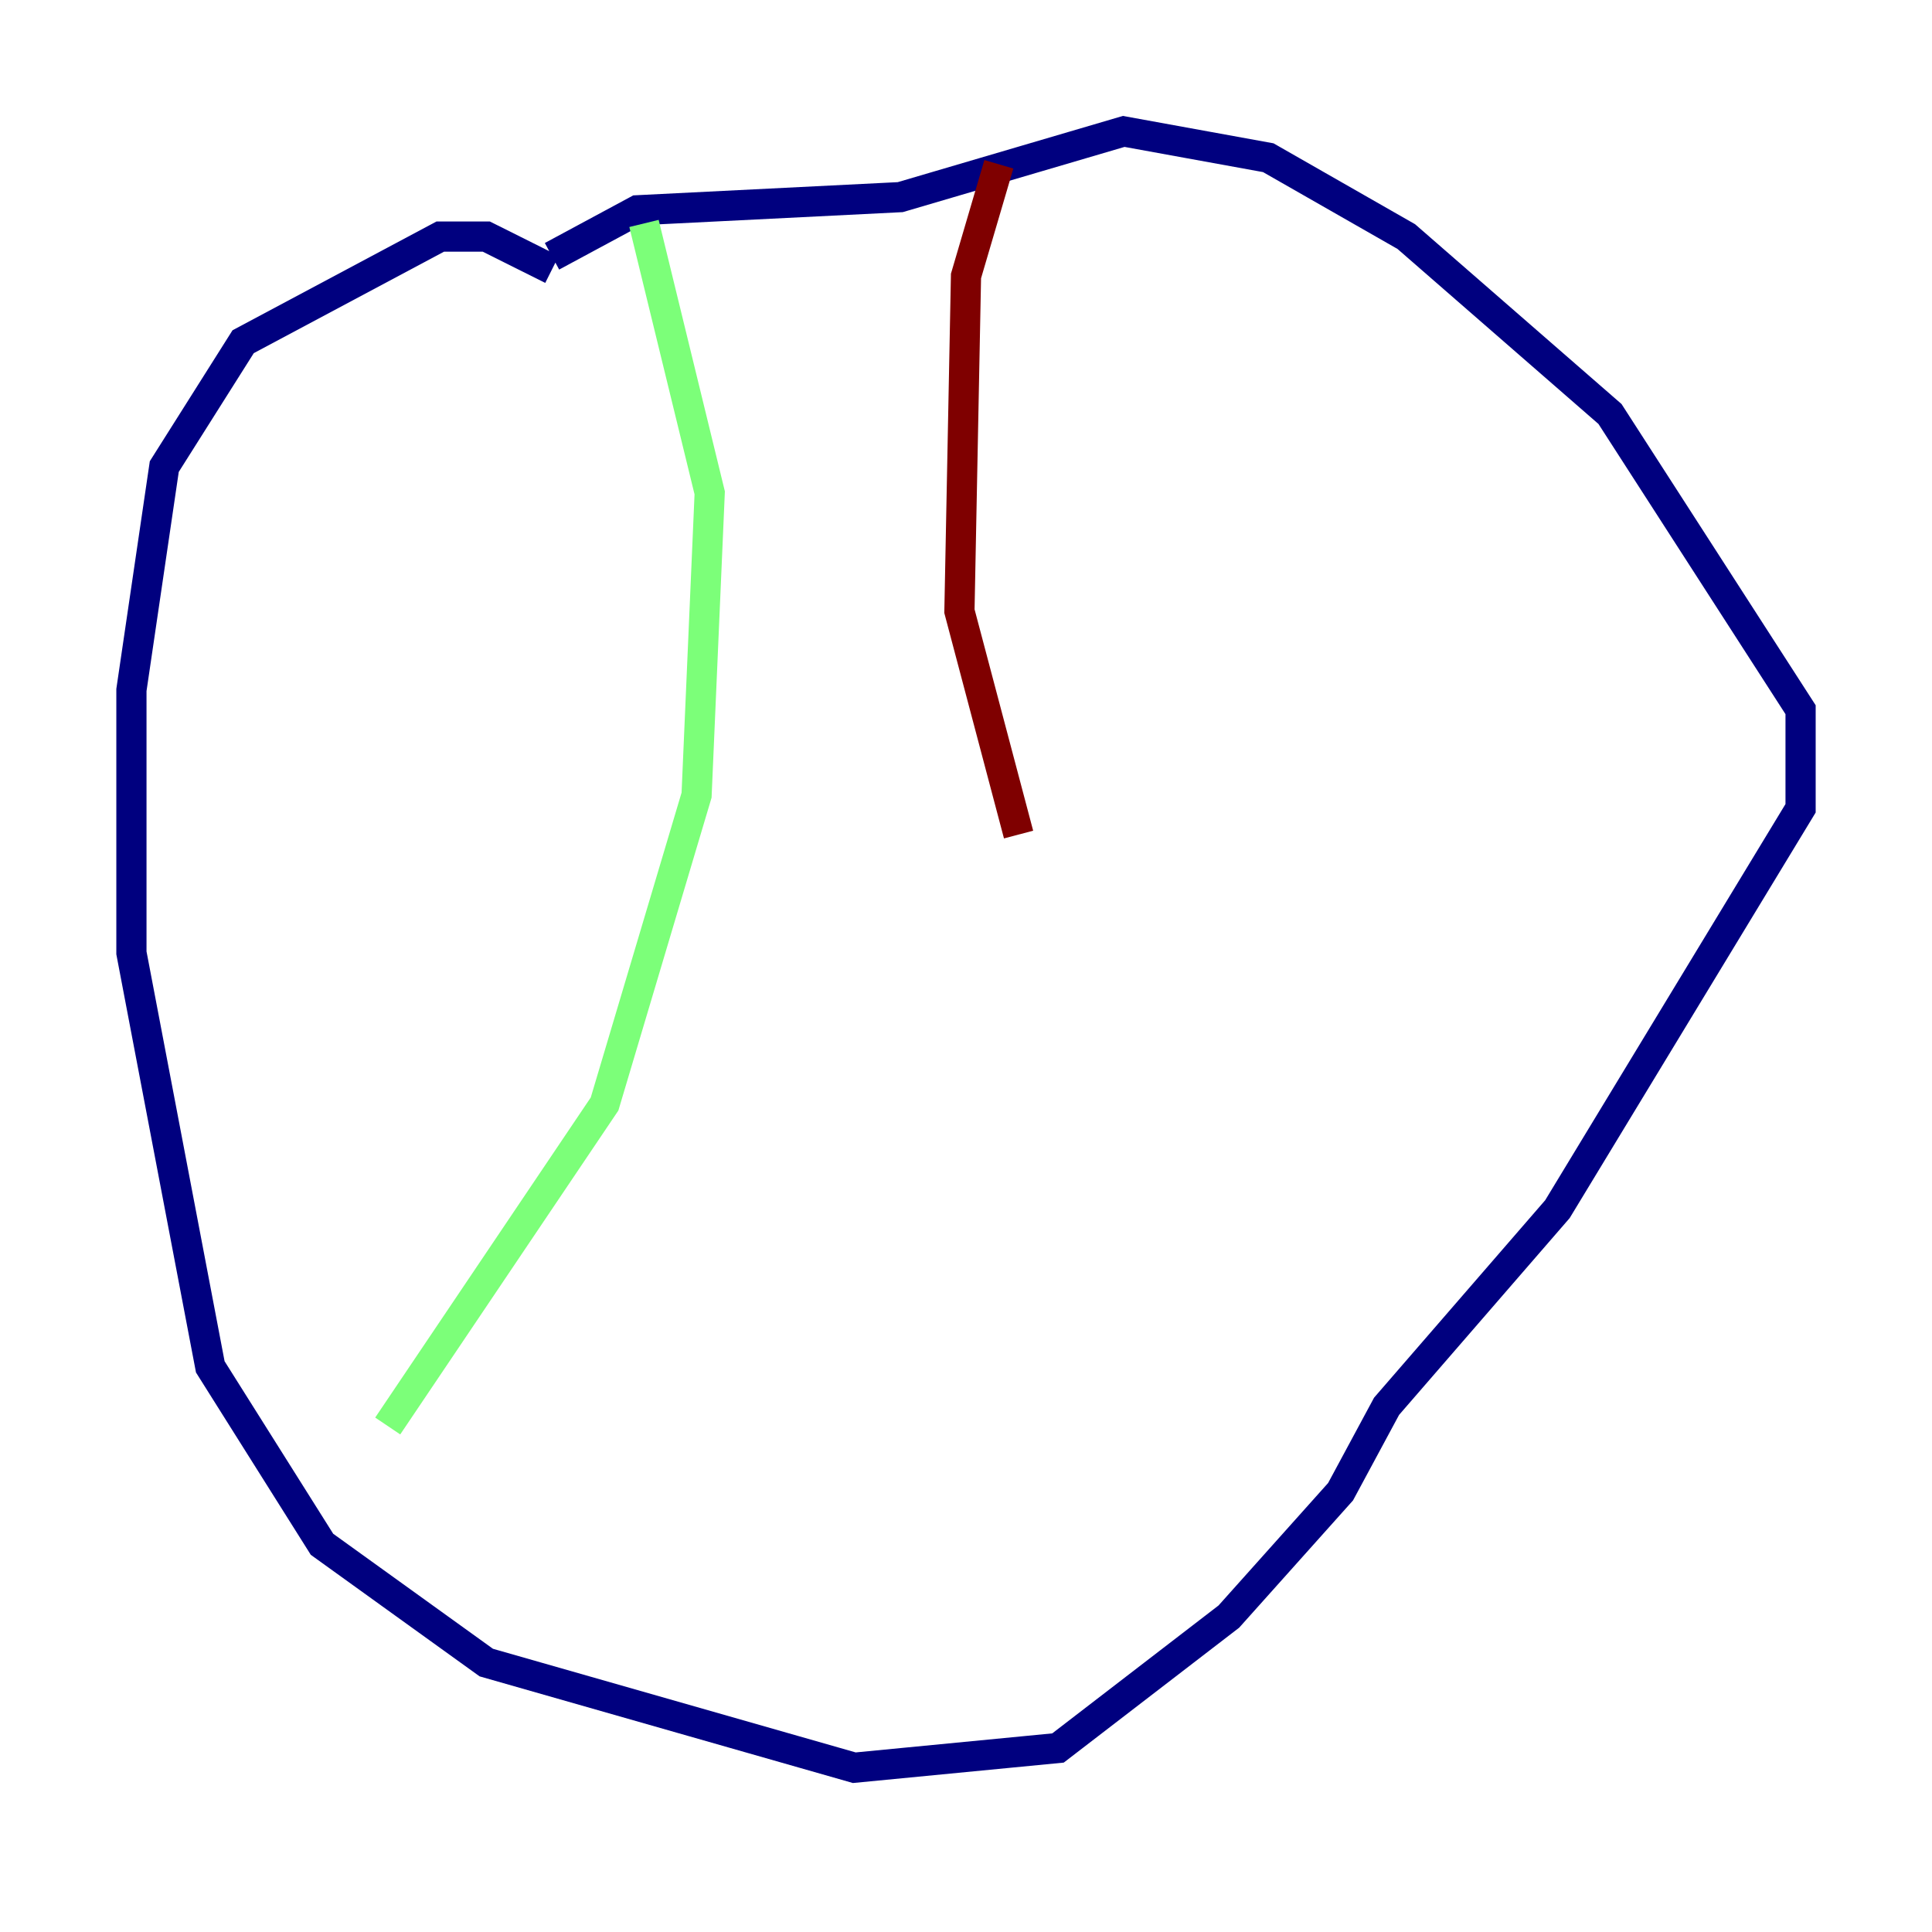 <?xml version="1.0" encoding="utf-8" ?>
<svg baseProfile="tiny" height="128" version="1.2" viewBox="0,0,128,128" width="128" xmlns="http://www.w3.org/2000/svg" xmlns:ev="http://www.w3.org/2001/xml-events" xmlns:xlink="http://www.w3.org/1999/xlink"><defs /><polyline fill="none" points="36.571,17.85 32.218,15.674 29.17,15.674 16.109,22.64 10.884,30.912 8.707,45.714 8.707,63.129 13.932,90.558 21.333,102.313 32.218,110.15 56.599,117.116 70.095,115.809 81.415,107.102 88.816,98.83 91.864,93.17 103.184,80.109 119.293,53.551 119.293,47.02 106.667,27.429 93.17,15.674 84.027,10.449 74.449,8.707 59.646,13.061 42.231,13.932 36.571,16.98" stroke="#00007f" stroke-width="2" /><polyline fill="none" points="42.667,14.803 47.02,32.653 46.15,52.68 40.054,73.143 25.687,94.476" stroke="#7cff79" stroke-width="2" /><polyline fill="none" points="66.177,10.884 64.0,18.286 63.565,40.49 67.483,55.292" stroke="#7f0000" stroke-width="2" /></svg>